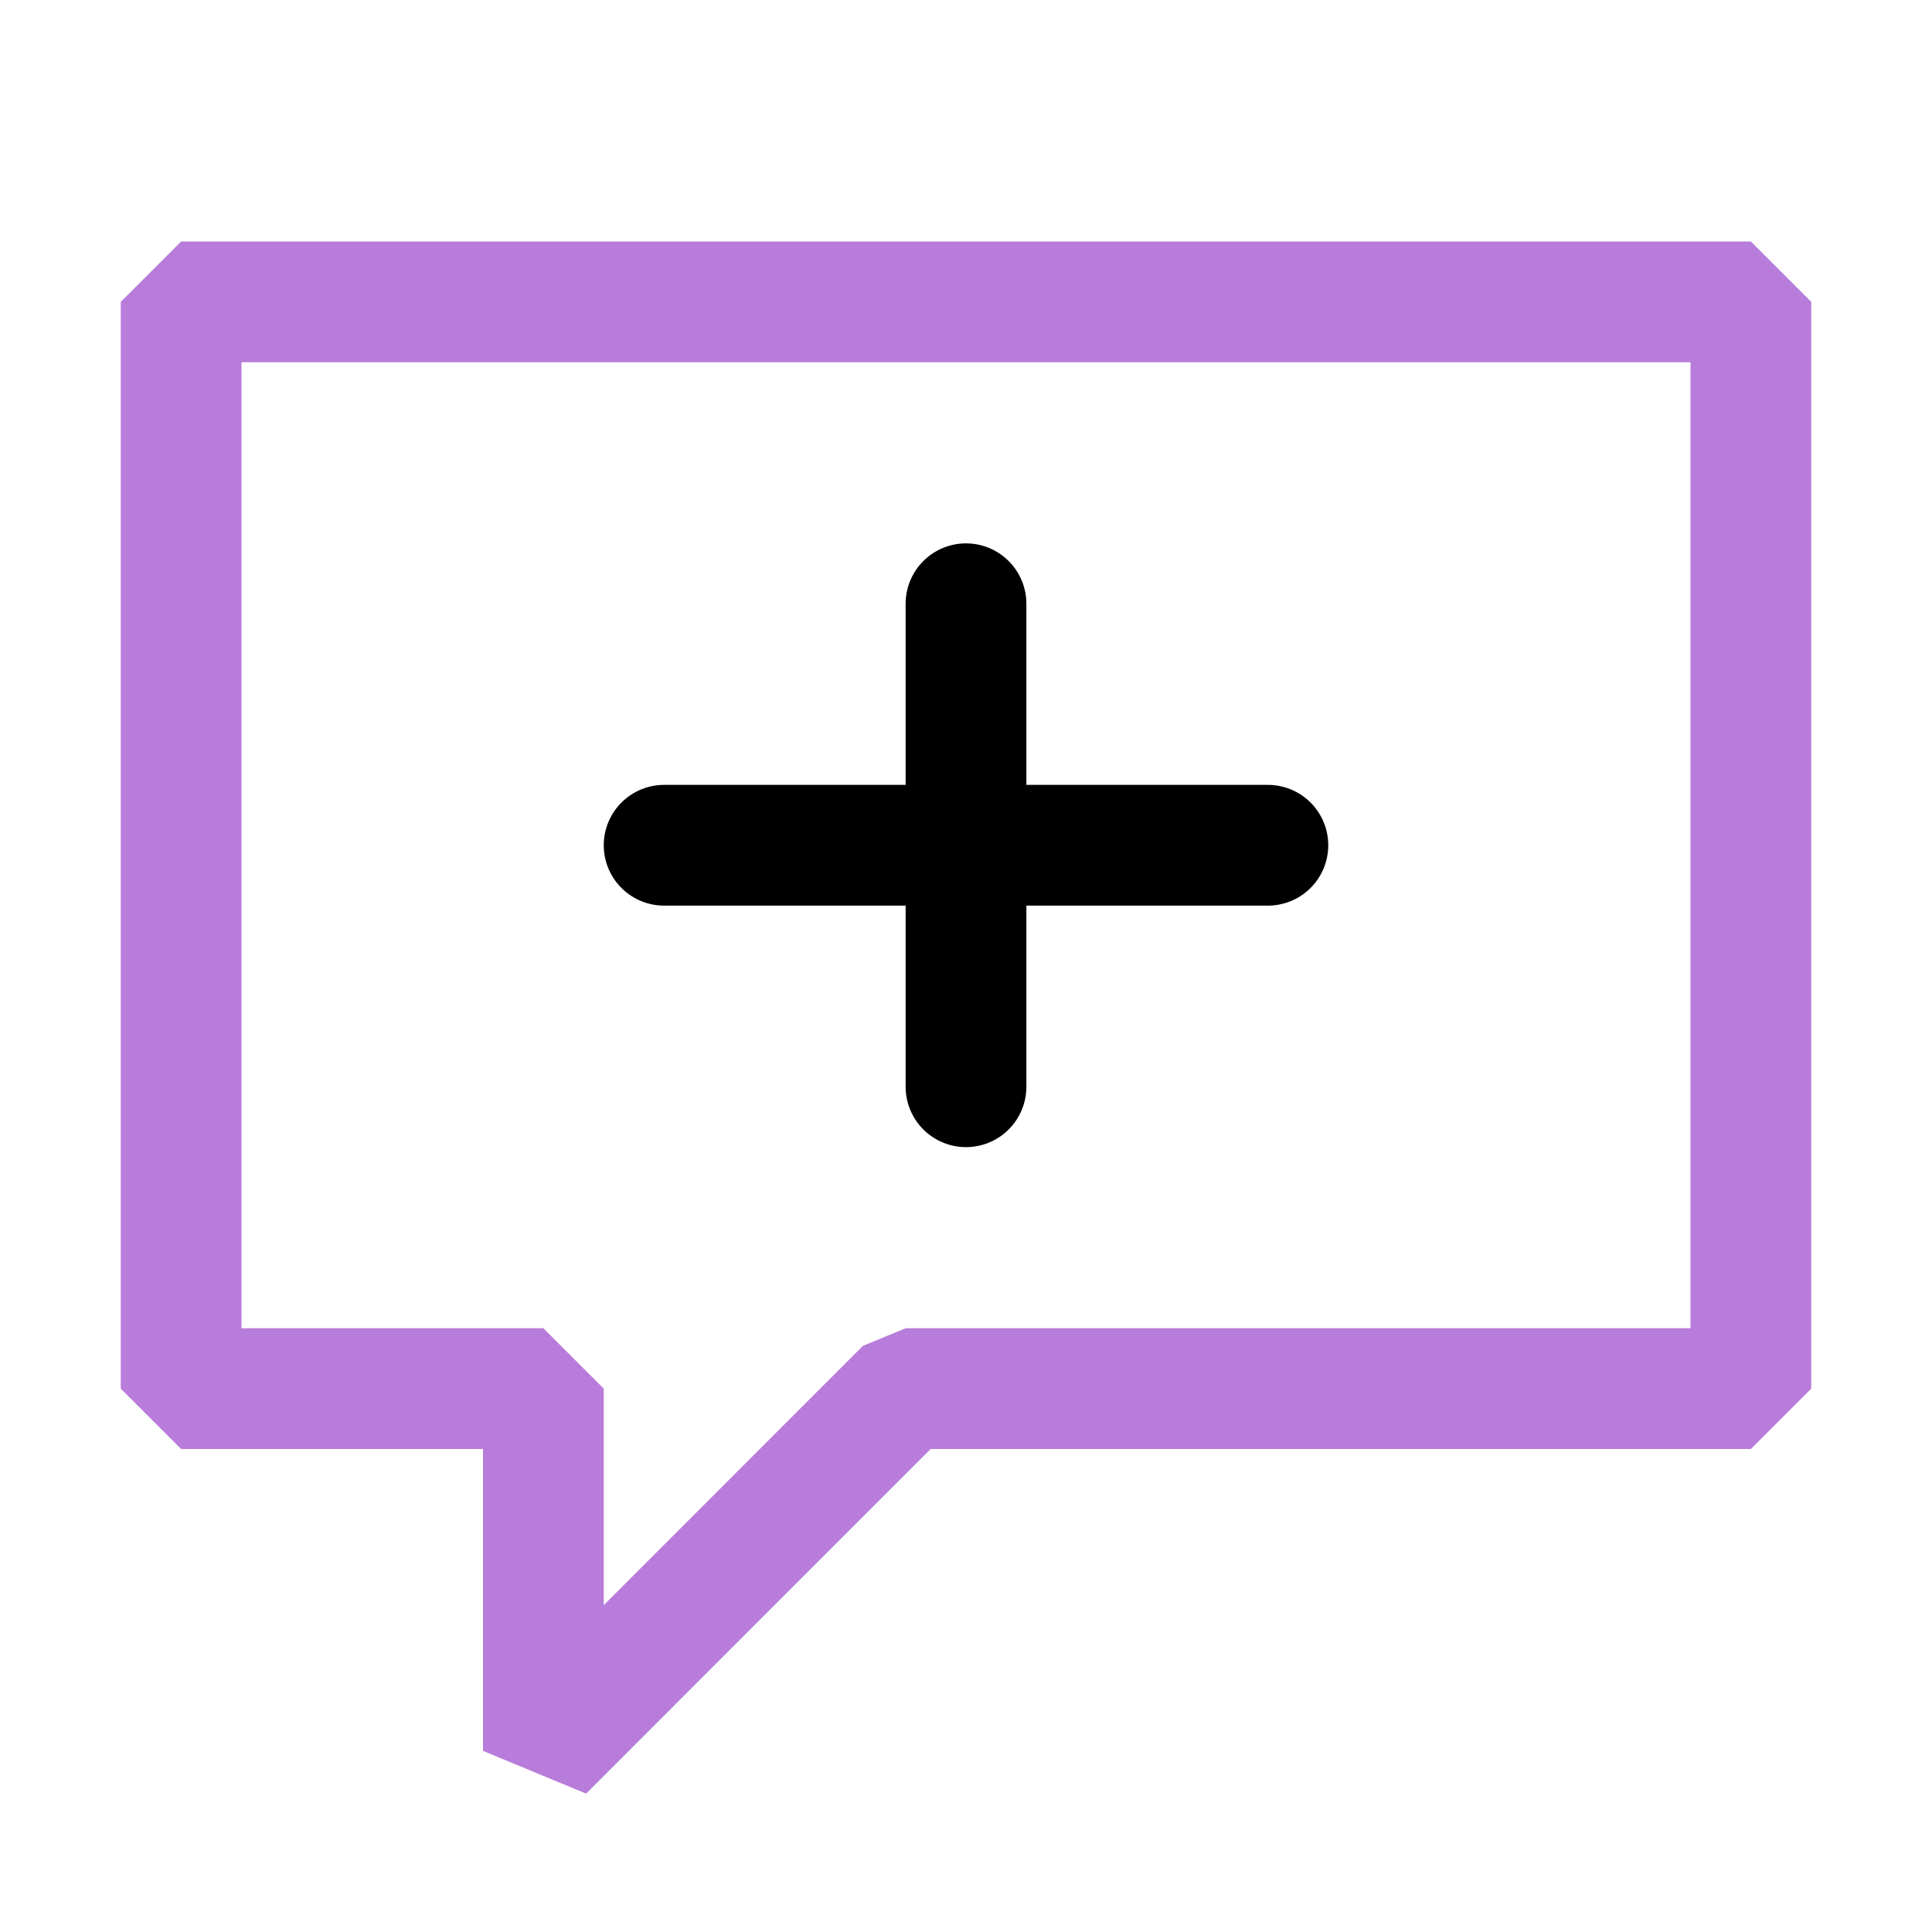 <svg xmlns="http://www.w3.org/2000/svg" fill="#b87cda" viewBox="0 0 16 16">
    <g><path d="M14.5 2H1.5L1 2.5V11.5L1.5 12H4V14.5L4.854 14.854L7.707 12H14.5L15 11.5V2.5L14.5 2ZM14 11H7.5L7.146 11.146L5 13.293V11.5L4.5 11H2V3H14V11Z" /><line x1="8" y1="5" x2="8" y2="9" stroke="currentColor" stroke-linecap="round" /><line x1="5.5" y1="7" x2="10.5" y2="7" stroke="currentColor" stroke-linecap="round"/></g>
</svg>
